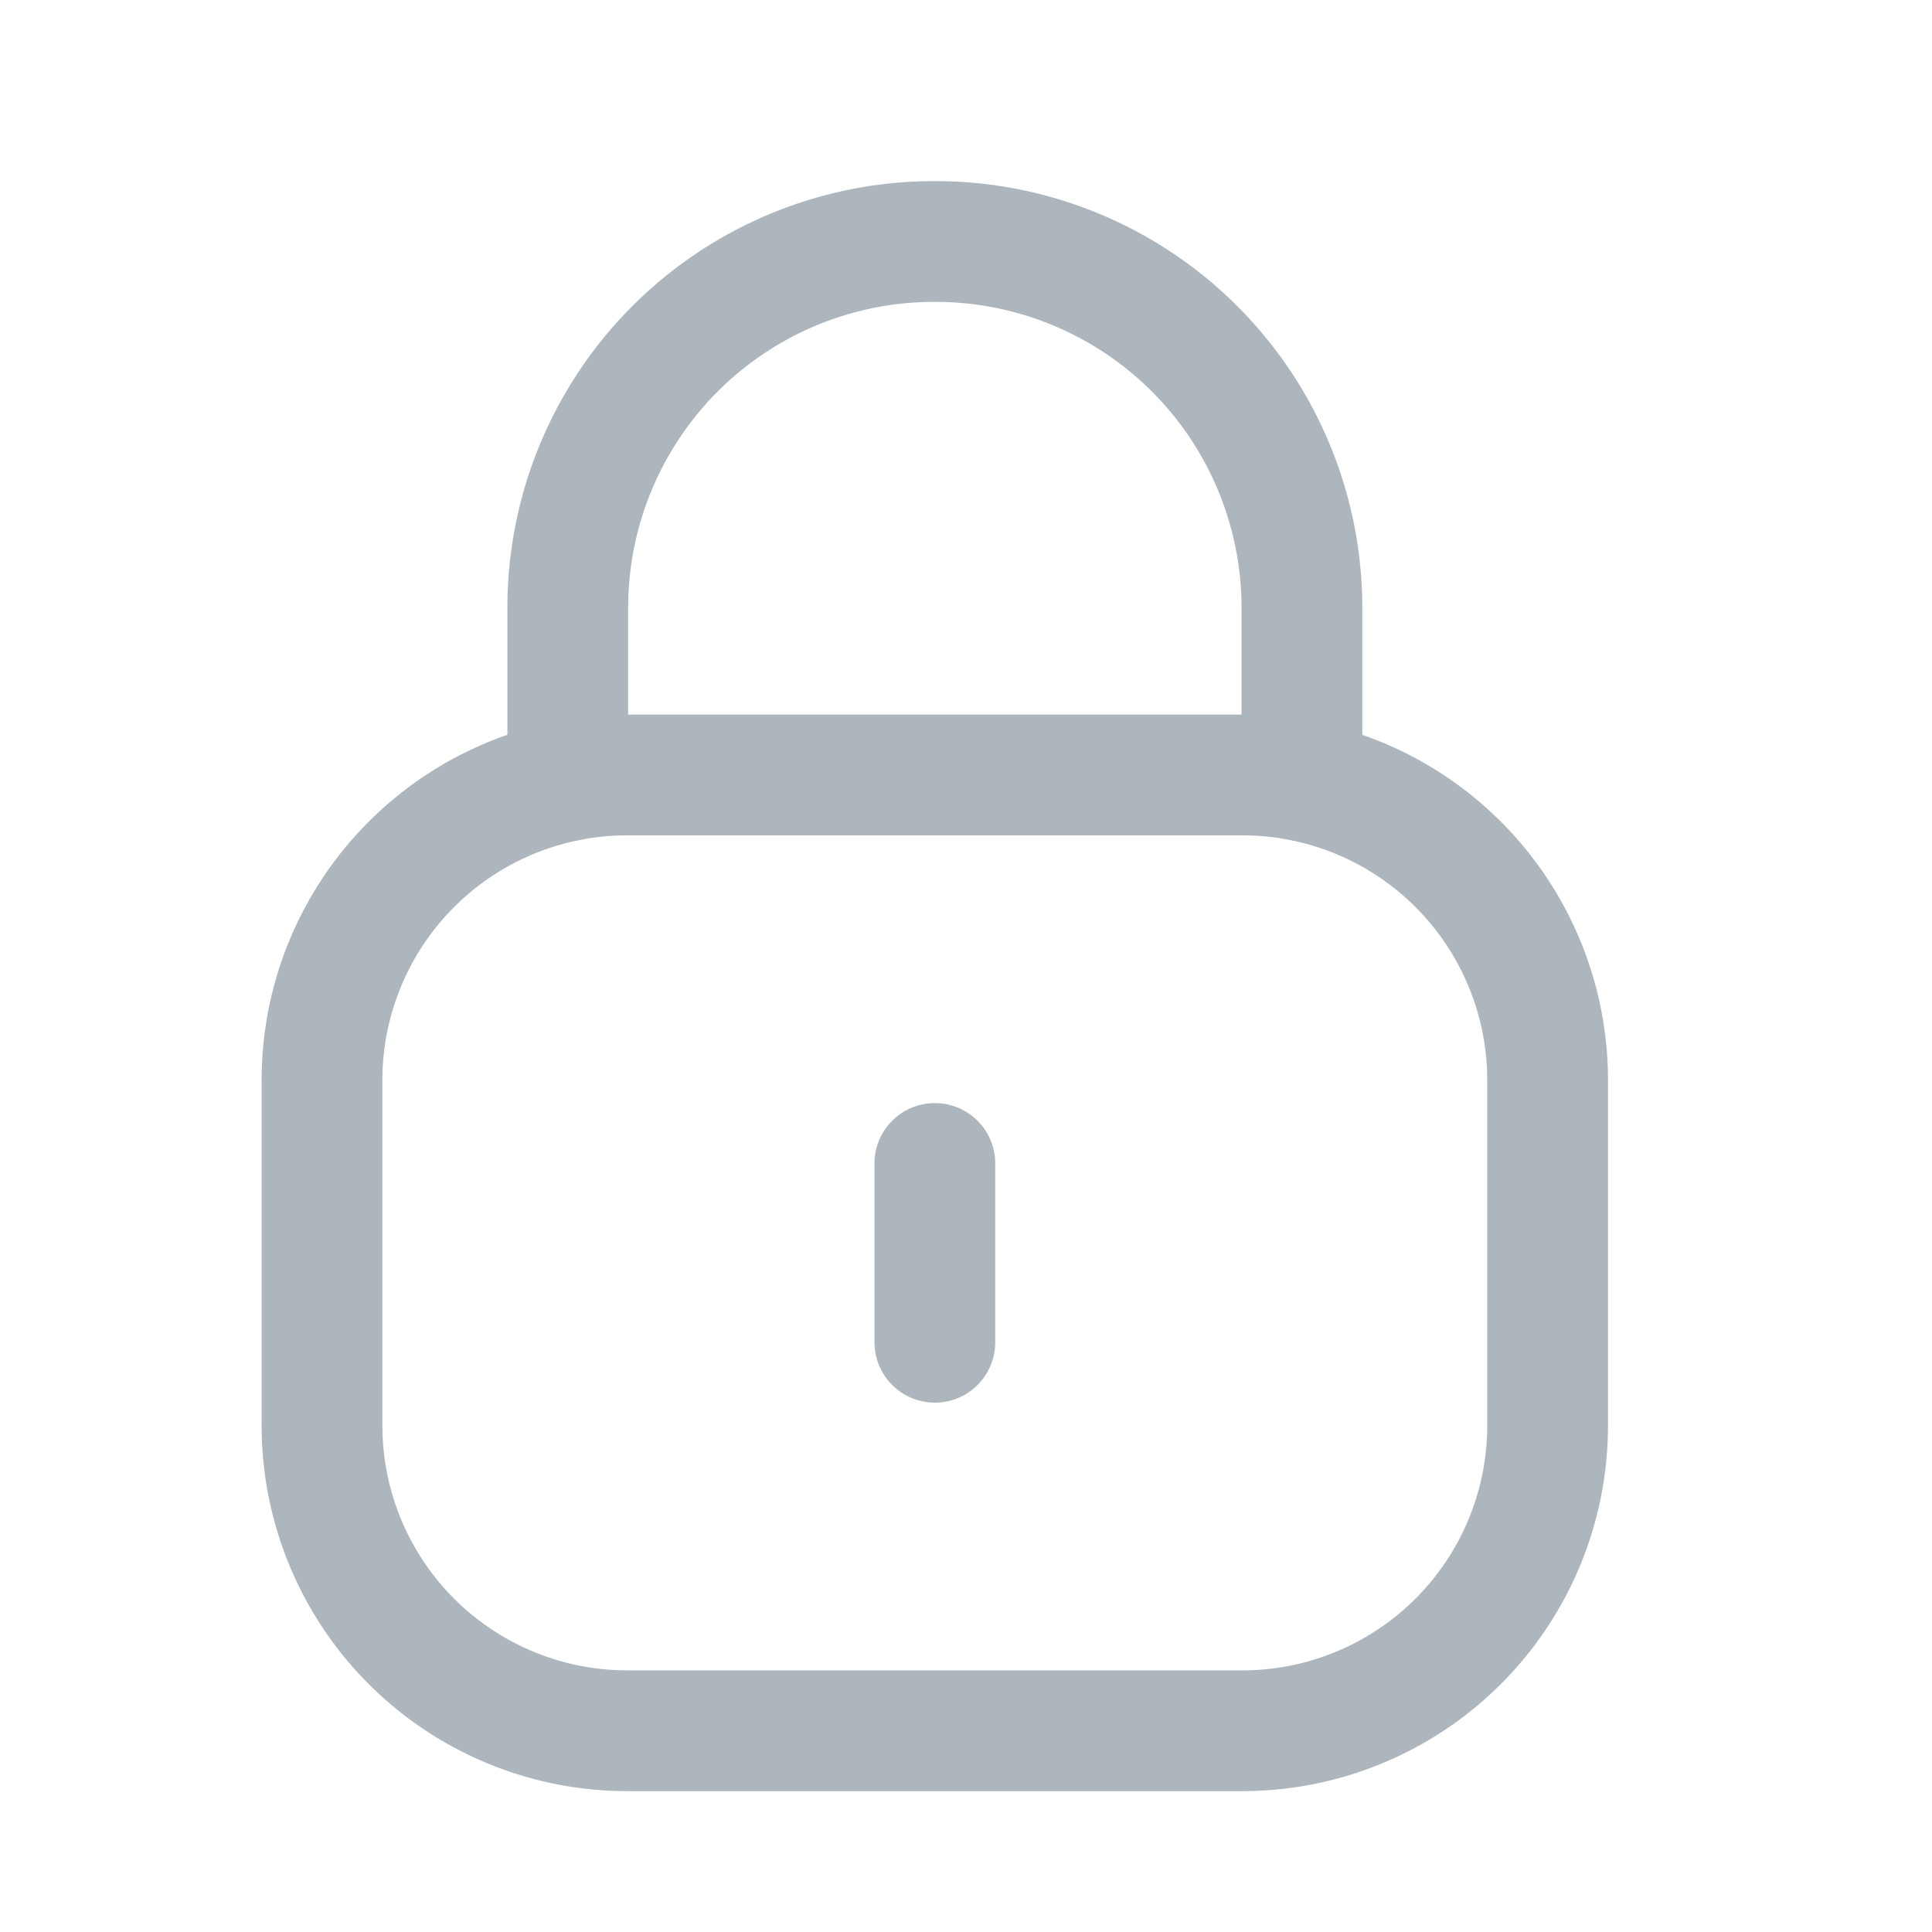 <svg width="24" height="24" viewBox="0 0 24 24" xmlns="http://www.w3.org/2000/svg">
    <g stroke="#ADB5BD" stroke-width="1.5" fill="none" fill-rule="evenodd" stroke-linecap="round" stroke-linejoin="round">
        <path d="M16.173 9.698V7.551A4.552 4.552 0 0 0 11.623 3a4.55 4.55 0 0 0-4.57 4.531v2.167"/>
        <path d="M15.433 21.5H7.792A3.792 3.792 0 0 1 4 17.708v-4.29a3.792 3.792 0 0 1 3.792-3.791h7.641a3.792 3.792 0 0 1 3.792 3.792v4.289a3.792 3.792 0 0 1-3.792 3.792zM11.613 14.453v2.221"/>
    </g>
</svg>
